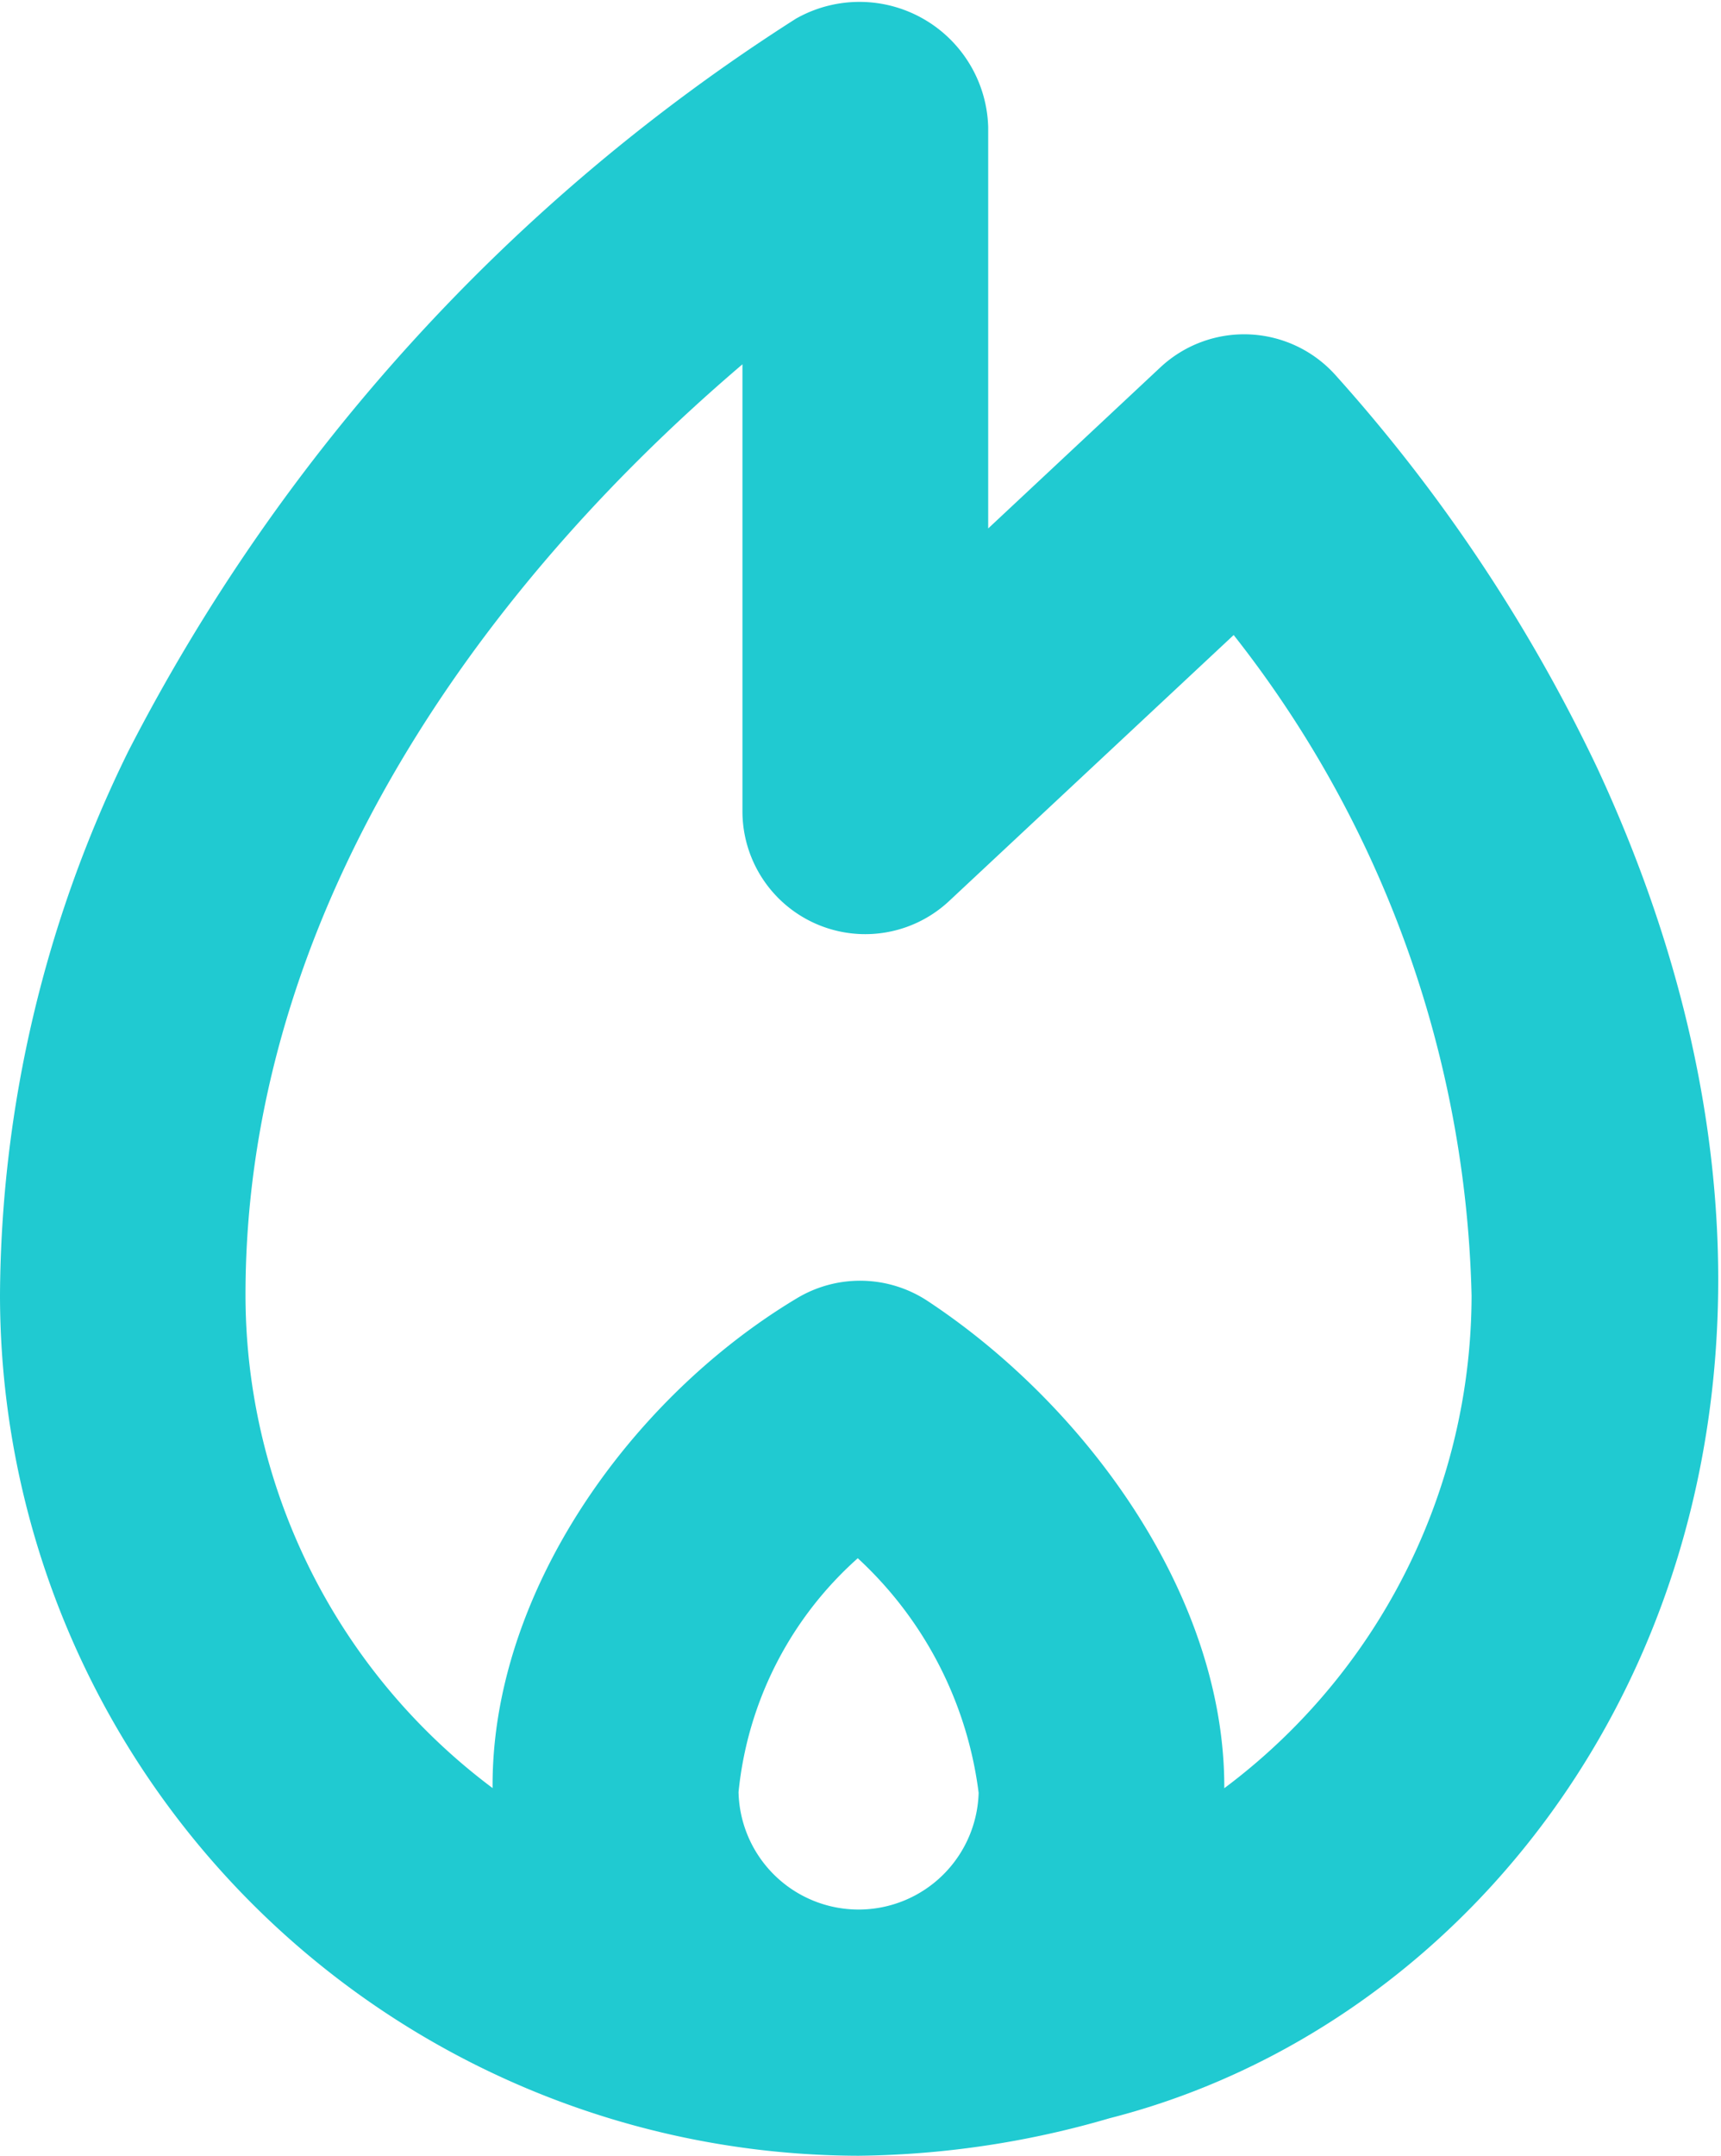 <svg xmlns="http://www.w3.org/2000/svg" width="13.579" height="17" viewBox="0 0 13.579 17"><defs><style>.a{fill:#20cad1;stroke:#20cad1;}</style></defs><path class="a" d="M66.691,5.756a12.451,12.451,0,0,0-1.982-2.972.468.468,0,0,0-.67-.032l-2.2,2.057V.5a.516.516,0,0,0-.761-.433A14.443,14.443,0,0,0,56,5.641,9.325,9.325,0,0,0,55.042,9.7a6.289,6.289,0,0,0,6.274,6.289,6.812,6.812,0,0,0,1.848-.278C66.471,14.875,69.037,10.8,66.691,5.756ZM59.869,13.6a3.346,3.346,0,0,1,1.448-2.461A3.533,3.533,0,0,1,62.764,13.6a1.447,1.447,0,1,1-2.895,0Zm3.618.988c.716-1.574-.469-3.476-1.9-4.421a.468.468,0,0,0-.5-.011c-1.492.893-2.659,2.855-1.941,4.432A5.358,5.358,0,0,1,55.979,9.7C55.979,6.3,58.2,3.33,60.9,1.327V5.887a.469.469,0,0,0,.788.344L64.32,3.772A9.242,9.242,0,0,1,66.653,9.7,5.358,5.358,0,0,1,63.486,14.588Z" transform="translate(-54.542 0.51)"/></svg>